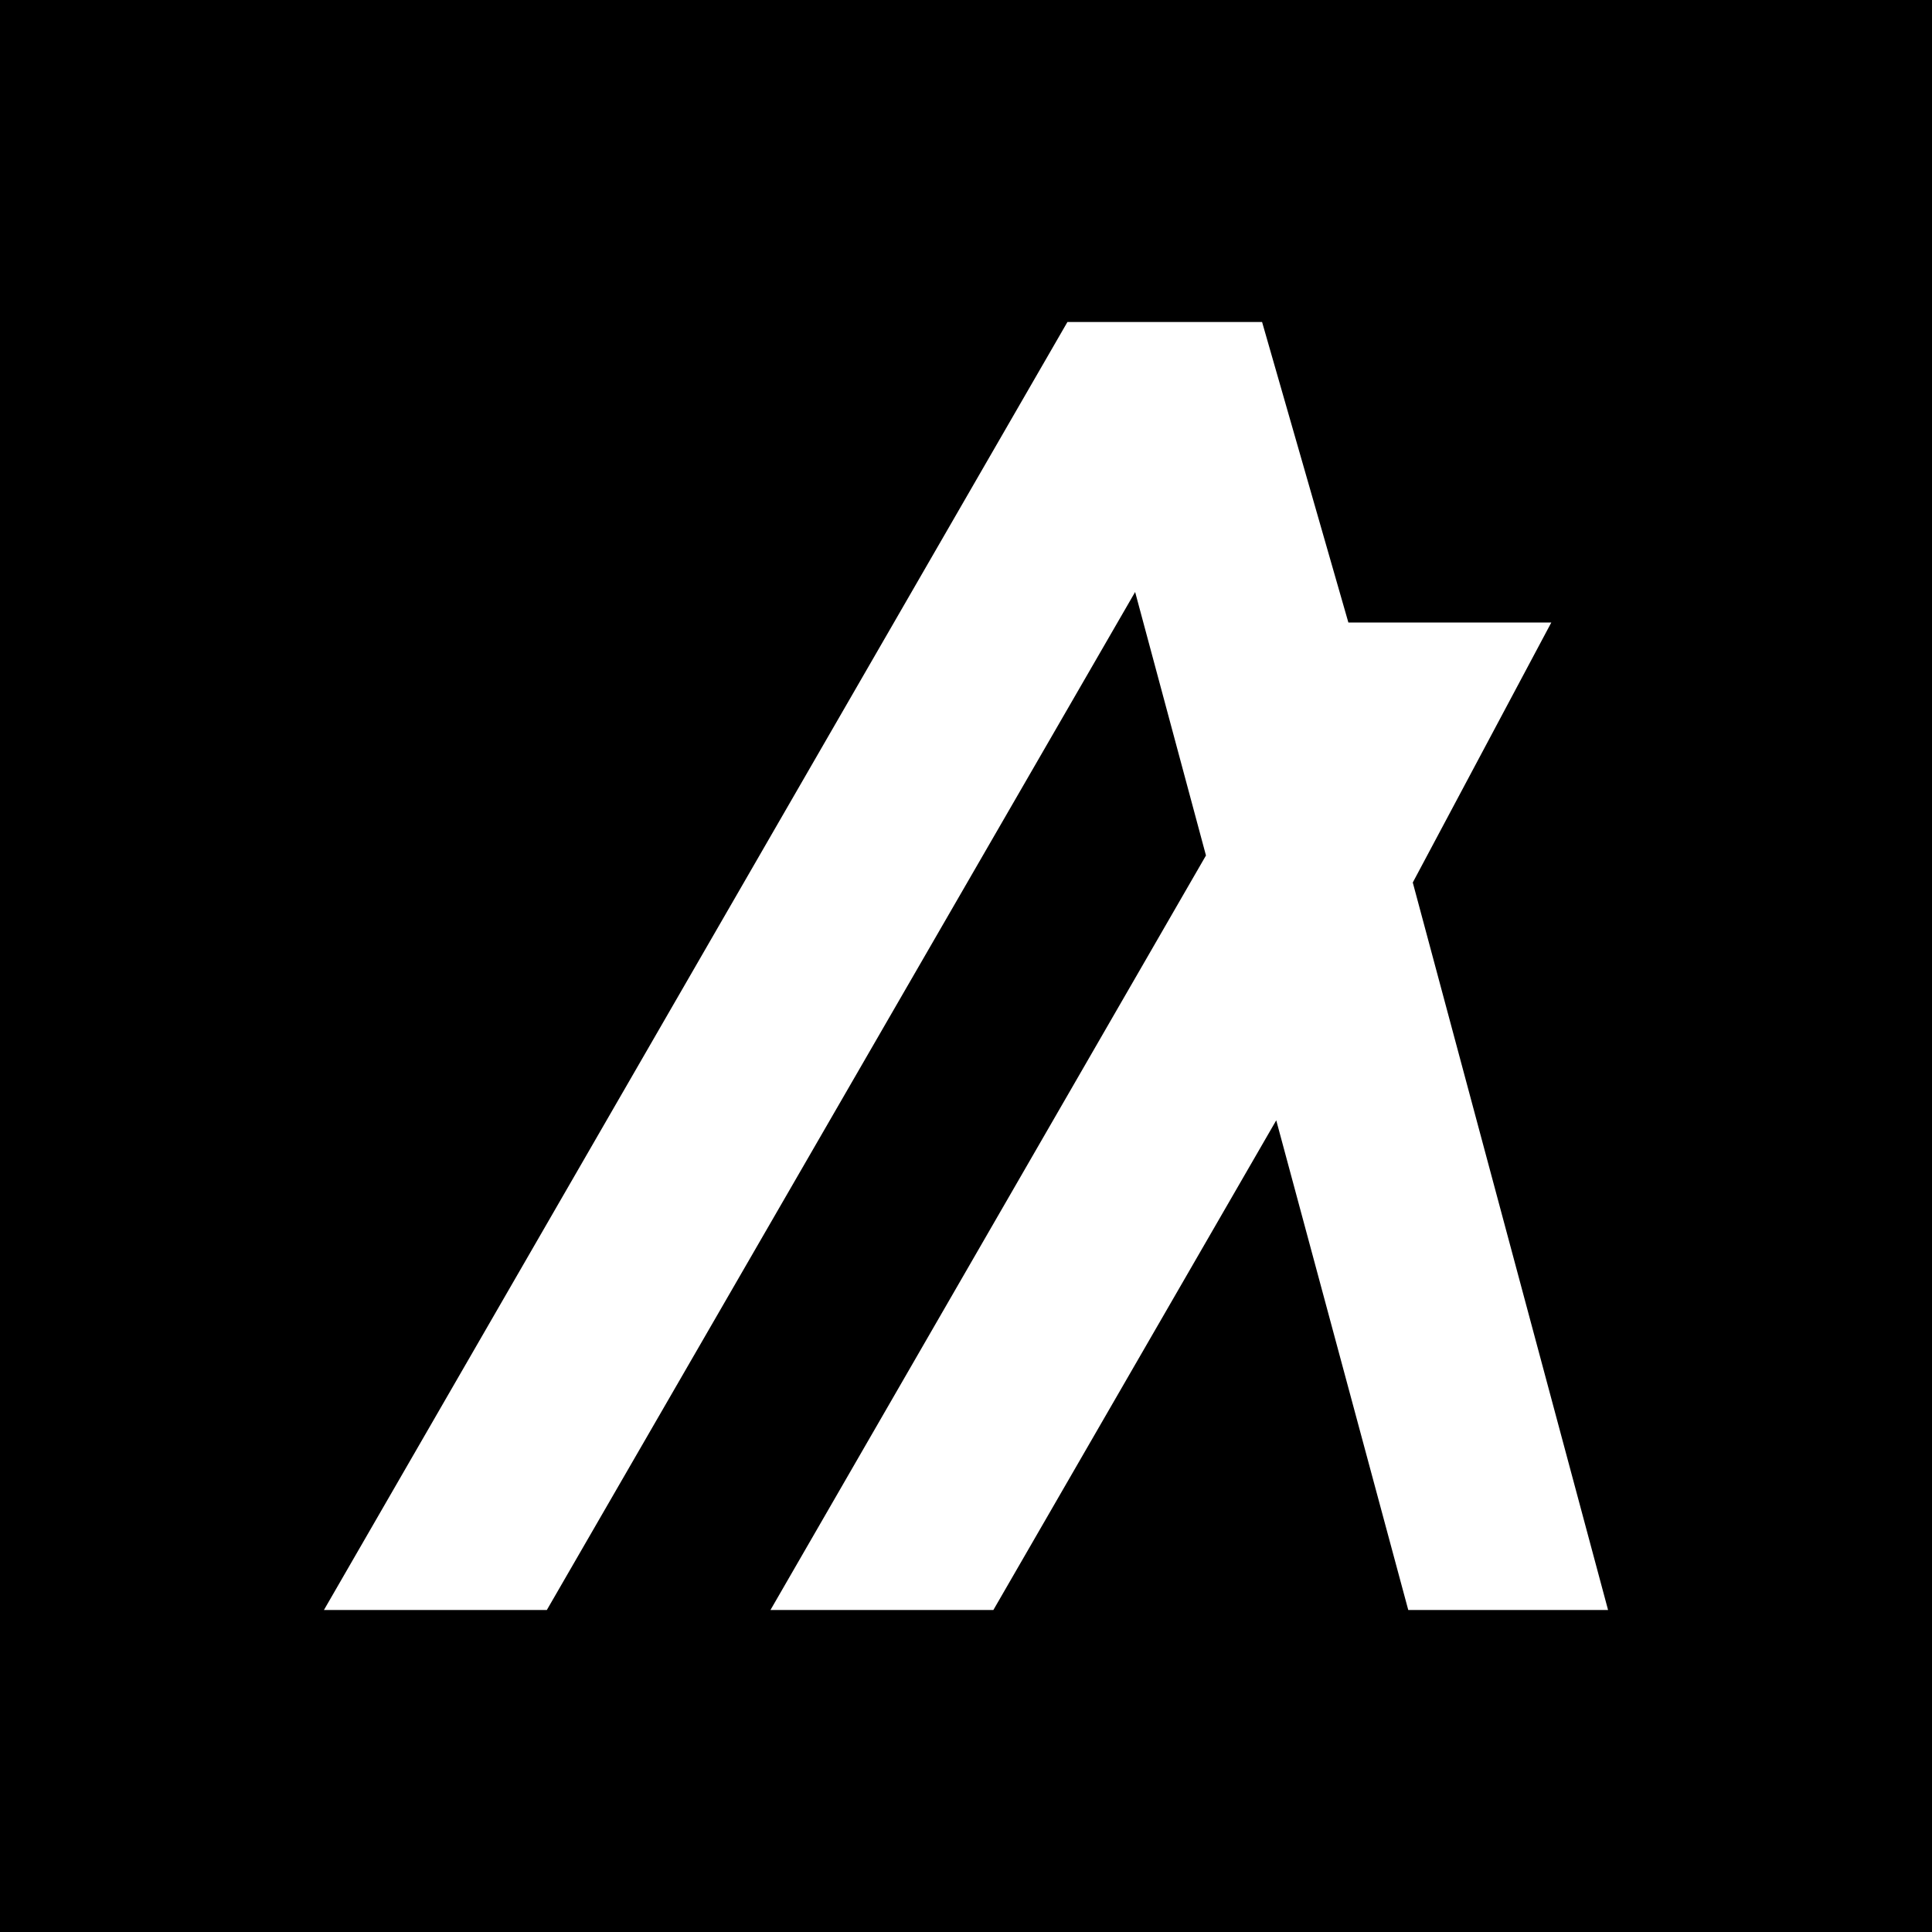 <svg width="24" height="24" viewBox="0 0 24 24" fill="none" xmlns="http://www.w3.org/2000/svg">
<rect x="0" y="0" width="24" height="24" fill="#808080" stroke="none"/>
<g clip-path="url(#clip0_405_7)">
<path d="M24 0H0V24H24V0Z" fill="black"/>
<path d="M6.793 20L14.101 7.354L14.981 10.627L9.571 20H12.34L15.854 13.917L17.494 20H19.976L17.55 10.963L19.271 7.733H16.75L15.678 4H13.26L4.024 20H6.793Z" fill="white"/>
</g>
<defs>
<clipPath id="clip0_405_7">
<rect width="24" height="24" fill="white"/>
</clipPath>
</defs>
</svg>
